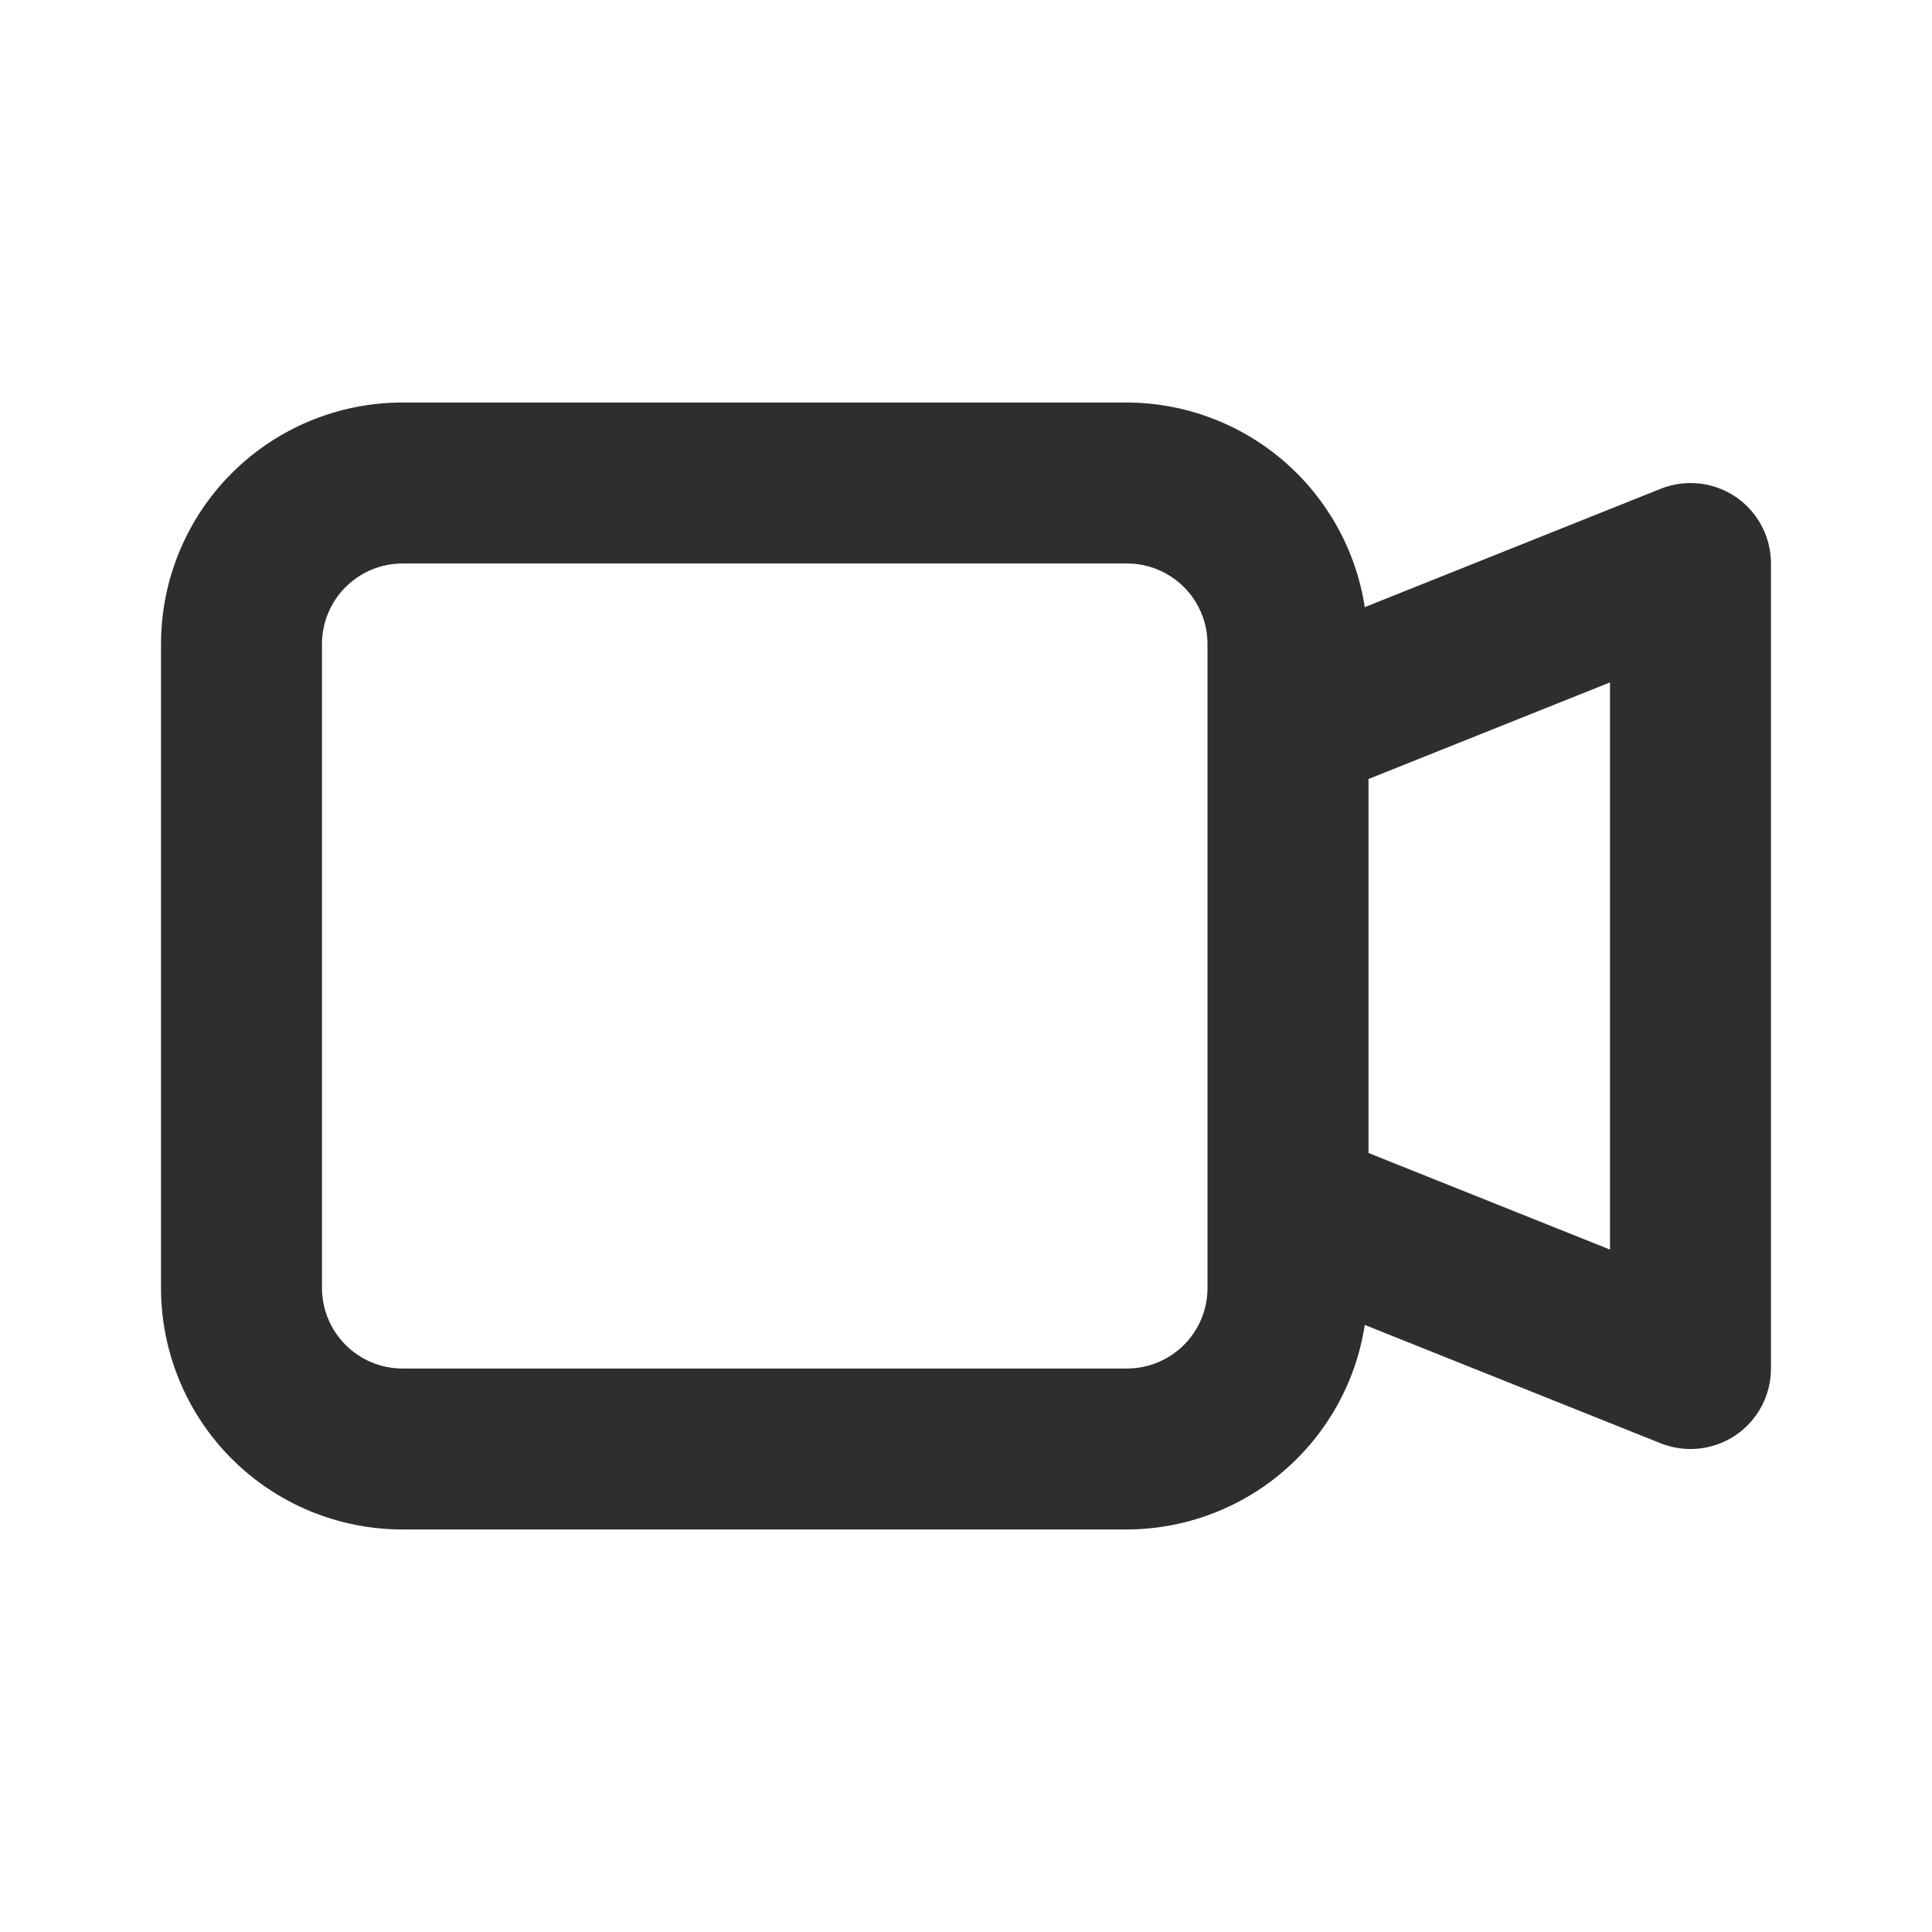 <svg width="32" height="32" viewBox="0 0 32 32" fill="none" xmlns="http://www.w3.org/2000/svg">
<path d="M28.748 8.229C28.567 8.107 28.36 8.031 28.143 8.008C27.927 7.985 27.708 8.015 27.505 8.096L22.605 10.056C22.46 9.115 21.983 8.256 21.261 7.635C20.539 7.013 19.619 6.67 18.667 6.667H6.667C5.606 6.667 4.588 7.088 3.838 7.838C3.088 8.588 2.667 9.606 2.667 10.667V21.333C2.667 22.394 3.088 23.412 3.838 24.162C4.588 24.912 5.606 25.333 6.667 25.333H18.667C19.619 25.33 20.539 24.987 21.261 24.366C21.983 23.745 22.46 22.887 22.605 21.945L27.505 23.905C27.708 23.986 27.927 24.016 28.143 23.993C28.36 23.969 28.568 23.893 28.748 23.771C28.928 23.649 29.076 23.484 29.178 23.292C29.28 23.099 29.333 22.885 29.333 22.667V9.333C29.333 9.116 29.28 8.901 29.178 8.709C29.076 8.516 28.928 8.352 28.748 8.229ZM18.667 22.667H6.667C6.313 22.667 5.974 22.526 5.724 22.276C5.474 22.026 5.333 21.687 5.333 21.333V10.667C5.333 10.313 5.474 9.974 5.724 9.724C5.974 9.474 6.313 9.333 6.667 9.333H18.667C19.02 9.333 19.359 9.474 19.61 9.724C19.86 9.974 20 10.313 20 10.667V21.333C20 21.687 19.86 22.026 19.61 22.276C19.359 22.526 19.02 22.667 18.667 22.667ZM26.667 20.697L22.667 19.097V12.903L26.667 11.303V20.697Z" fill="#2E2E2E"/>
</svg>
